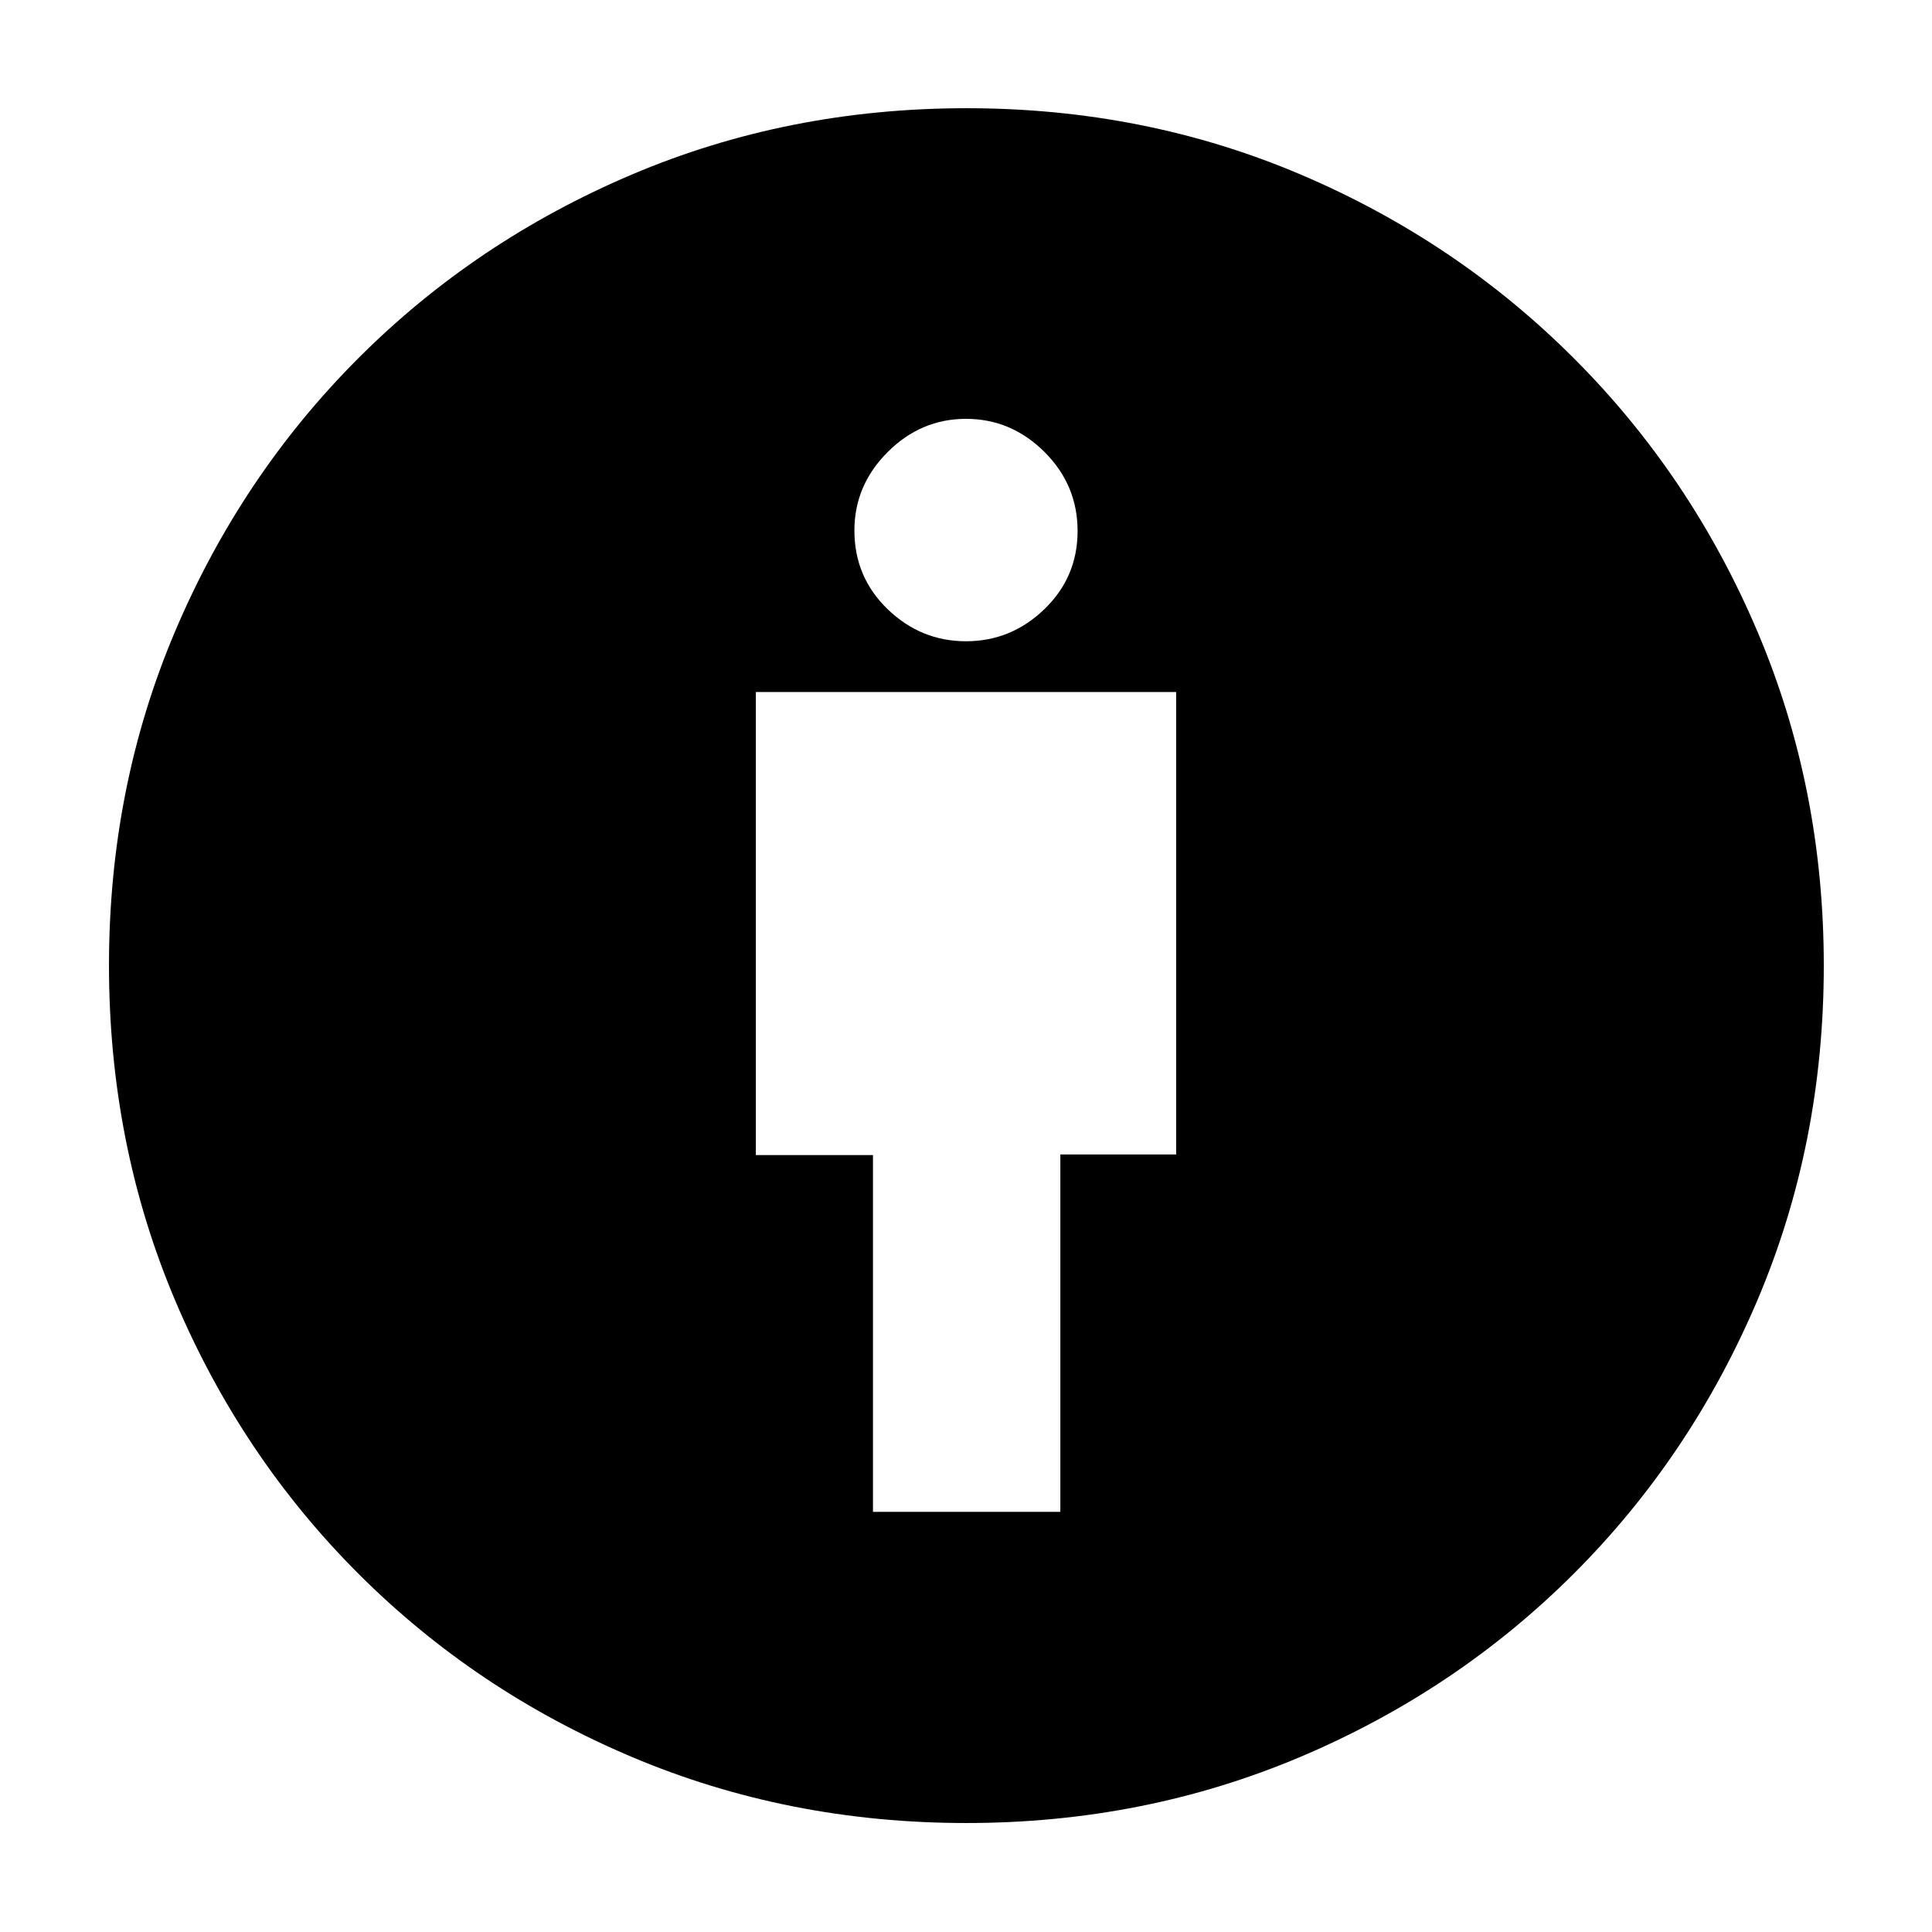 <svg xmlns="http://www.w3.org/2000/svg" height="40" viewBox="0 -960 960 960" width="40"><path d="M433.78-208.78h93.1v-177.57h57.54v-229.78H375.58v230.08h58.2v177.27ZM480.2-54.15q-88.61 0-166.28-32.85-77.66-32.86-135.86-91.06-58.2-58.2-91.06-135.83-32.85-77.63-32.85-166.42 0-88.49 32.85-165.96 32.86-77.47 91.01-135.69 58.15-58.22 135.81-91.25 77.66-33.02 166.49-33.02 88.49 0 165.91 32.92 77.41 32.92 135.79 91.3 58.38 58.38 91.3 135.94 32.92 77.57 32.92 165.87 0 88.65-33.02 166.34-33.03 77.7-91.25 135.85Q723.74-119.86 646.12-87 568.5-54.15 480.2-54.15Zm-.2-587.21q22.41 0 38.93-15.93 16.52-15.92 16.52-38.86 0-22.94-16.52-39.34-16.52-16.39-38.93-16.39t-38.93 16.51q-16.52 16.52-16.52 38.94 0 23.22 16.52 39.14 16.52 15.93 38.93 15.93Z"/></svg>